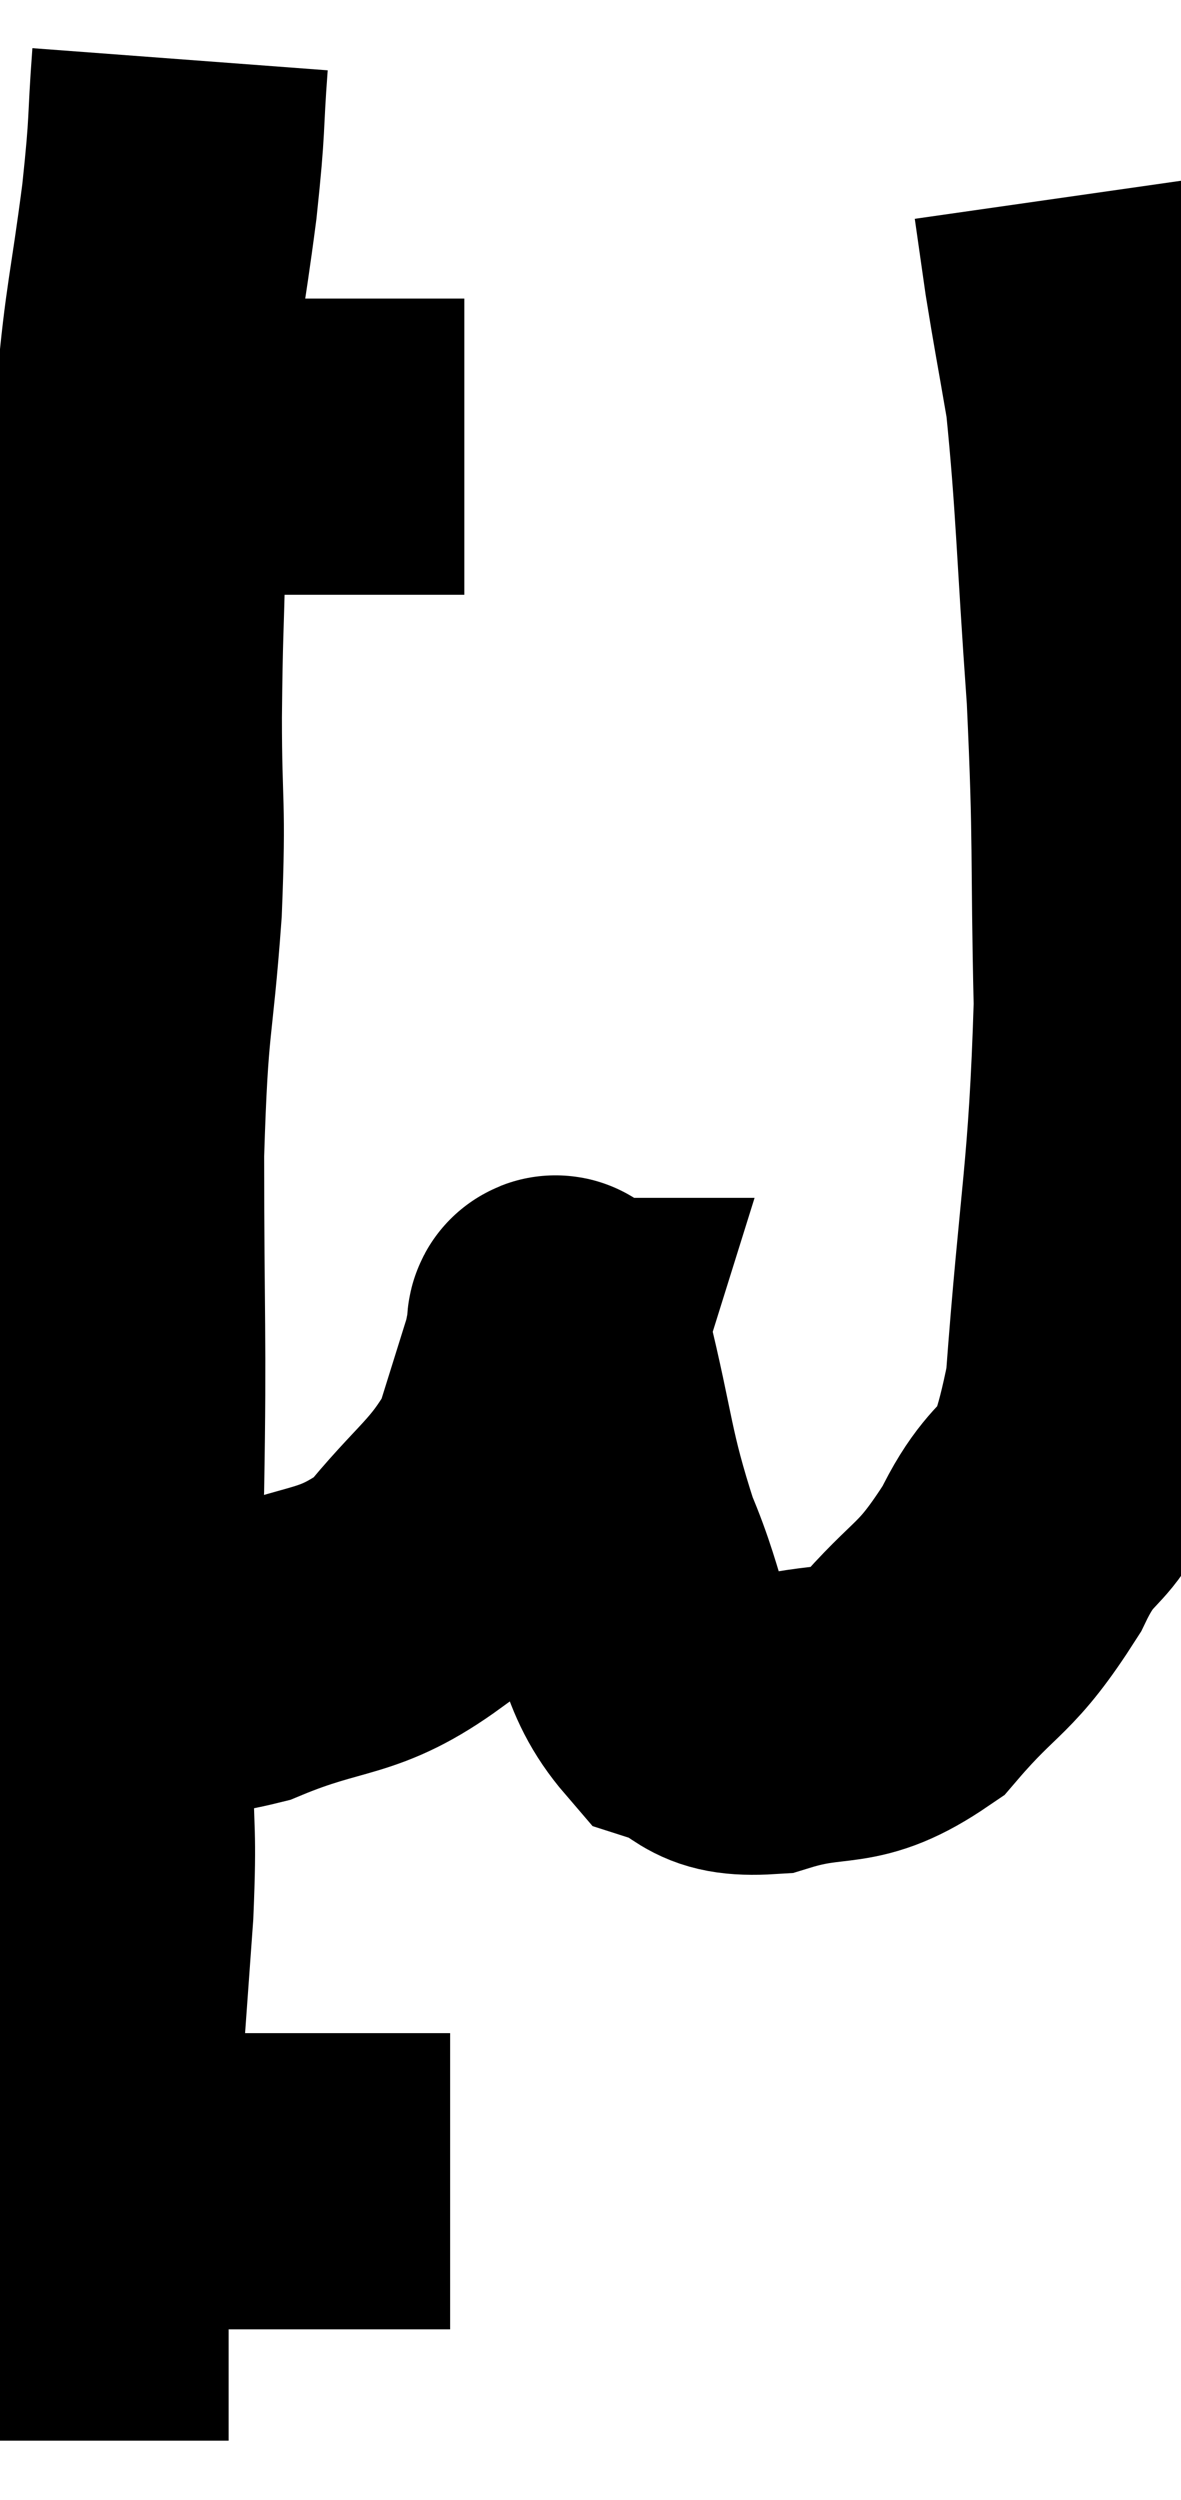 <svg xmlns="http://www.w3.org/2000/svg" viewBox="5.06 2.54 19.94 42.2" width="19.94" height="42.2"><path d="M 7.56 10.08 C 8.43 10.08, 8.175 10.08, 9.3 10.08 C 10.68 10.08, 11.16 10.08, 12.06 10.08 C 12.48 10.08, 12.69 10.08, 12.9 10.08 L 12.9 10.08" fill="none" stroke="black" stroke-width="5"></path><path d="M 8.1 3.54 C 8.01 4.74, 8.07 4.53, 7.92 5.94 C 7.71 7.56, 7.635 7.68, 7.5 9.18 C 7.44 10.56, 7.425 10.575, 7.38 11.94 C 7.35 13.29, 7.335 13.155, 7.32 14.64 C 7.32 16.26, 7.395 16.035, 7.32 17.88 C 7.17 19.95, 7.095 19.575, 7.02 22.02 C 7.02 24.84, 7.065 25.065, 7.02 27.66 C 6.93 30.03, 6.885 30.615, 6.84 32.4 C 6.84 33.6, 6.9 33.36, 6.84 34.8 C 6.72 36.48, 6.705 36.645, 6.6 38.16 C 6.51 39.51, 6.465 39.825, 6.42 40.86 C 6.42 41.58, 6.42 41.67, 6.42 42.3 C 6.42 42.84, 6.42 43.02, 6.42 43.38 C 6.42 43.56, 6.42 43.65, 6.42 43.74 L 6.42 43.74" fill="none" stroke="black" stroke-width="5"></path><path d="M 7.92 39.36 C 9.18 39.36, 9.42 39.36, 10.44 39.36 C 11.22 39.36, 11.445 39.36, 12 39.36 C 12.33 39.36, 12.495 39.36, 12.66 39.36 L 12.66 39.36" fill="none" stroke="black" stroke-width="5"></path><path d="M 7.2 30.54 C 8.19 30.54, 7.965 30.84, 9.18 30.54 C 10.62 29.94, 10.905 30.18, 12.06 29.34 C 12.93 28.26, 13.215 28.2, 13.8 27.18 C 14.1 26.22, 14.25 25.74, 14.4 25.26 C 14.4 25.26, 14.355 25.26, 14.4 25.26 C 14.49 25.26, 14.325 24.405, 14.58 25.26 C 15 26.97, 14.94 27.195, 15.42 28.68 C 15.96 29.94, 15.855 30.45, 16.5 31.2 C 17.25 31.44, 17.04 31.74, 18 31.68 C 19.17 31.32, 19.305 31.665, 20.34 30.96 C 21.24 29.91, 21.345 30.105, 22.14 28.86 C 22.83 27.42, 23.055 28.32, 23.52 25.98 C 23.76 22.74, 23.91 22.425, 24 19.5 C 23.94 16.89, 24 16.845, 23.88 14.28 C 23.7 11.76, 23.7 11.025, 23.52 9.24 C 23.34 8.19, 23.295 7.98, 23.16 7.14 C 23.07 6.51, 23.025 6.195, 22.98 5.88 L 22.98 5.88" fill="none" stroke="black" stroke-width="5"></path><path d="M 8.1 39.36 C 7.47 39.45, 7.35 39.45, 6.84 39.54 C 6.45 39.63, 6.255 39.675, 6.06 39.72 C 6.06 39.72, 6.06 39.72, 6.06 39.72 L 6.06 39.72" fill="none" stroke="black" stroke-width="5"></path></svg>